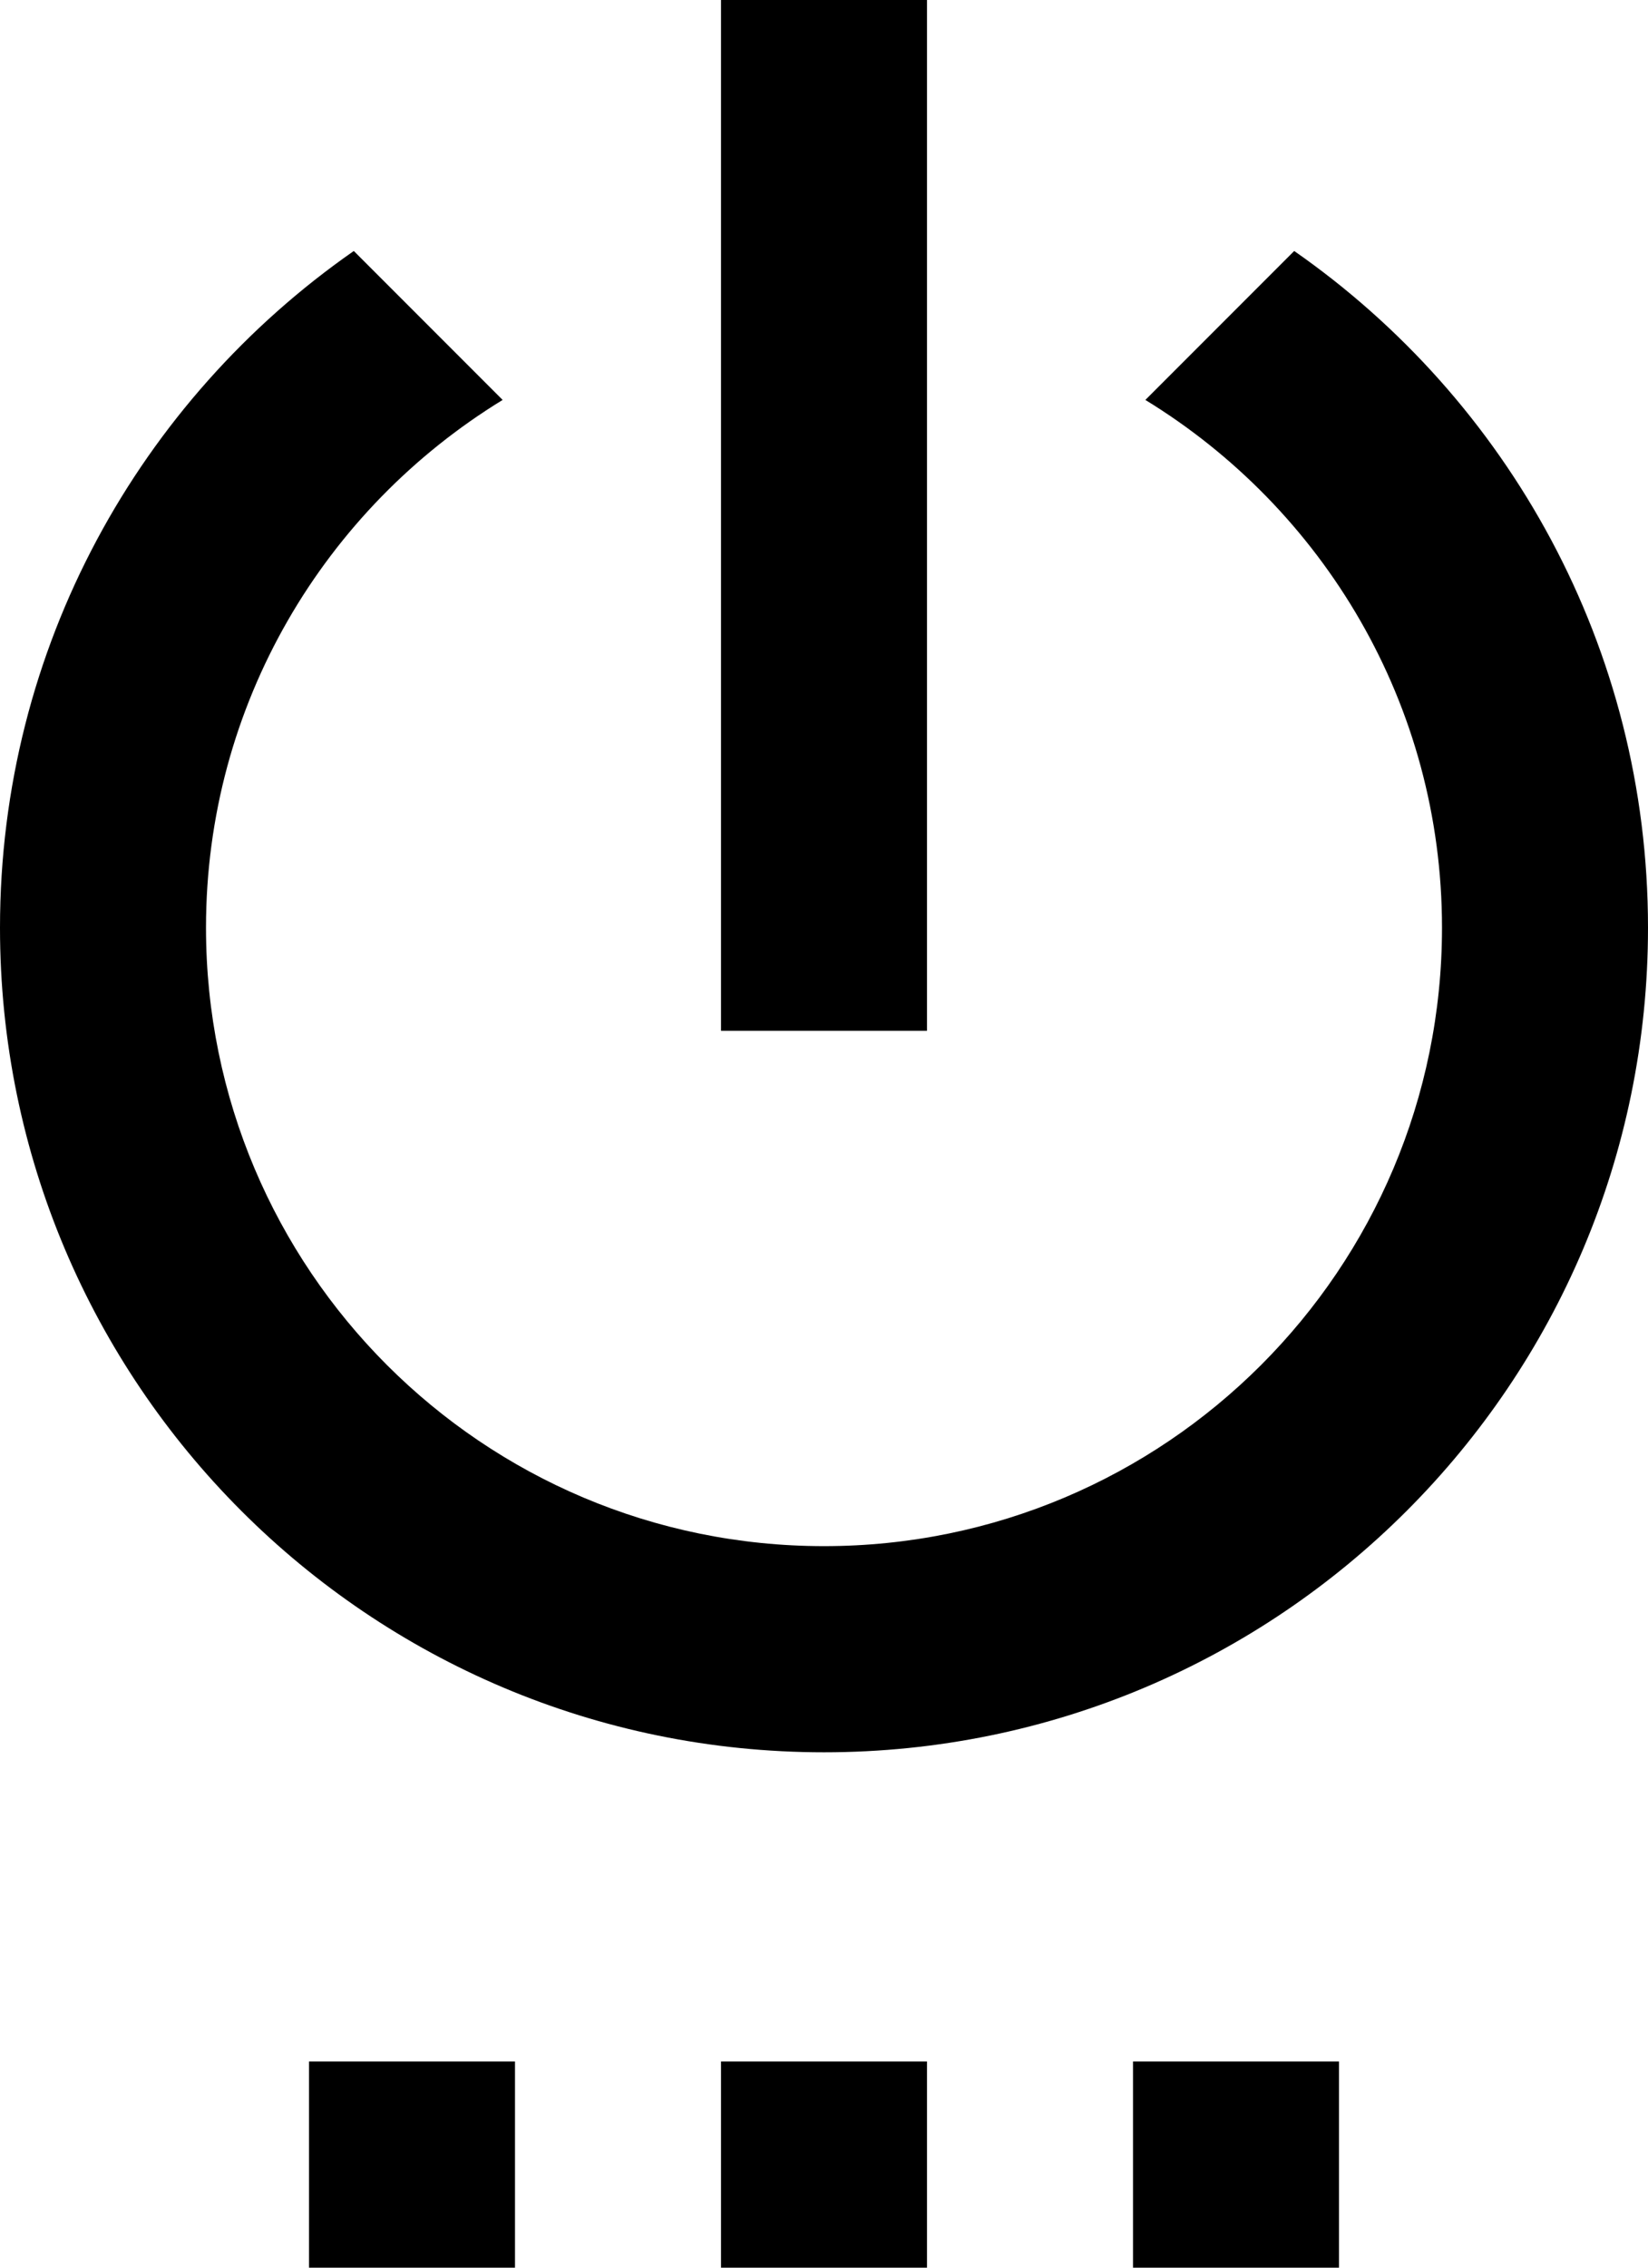 <svg xmlns="http://www.w3.org/2000/svg" viewBox="0 0 32 44"><path d="M6 44h4v-4H6v4zm8 0h4v-4h-4v4zm4-44h-4v20h4V0zm7.13 4.87l-2.89 2.89C25.69 9.87 28 13.66 28 18c0 6.63-5.37 12-12 12S4 24.63 4 18c0-4.34 2.31-8.13 5.76-10.24L6.87 4.87C2.72 7.76 0 12.56 0 18c0 8.84 7.16 16 16 16s16-7.16 16-16c0-5.44-2.72-10.24-6.87-13.13zM22 44h4v-4h-4v4z"/></svg>